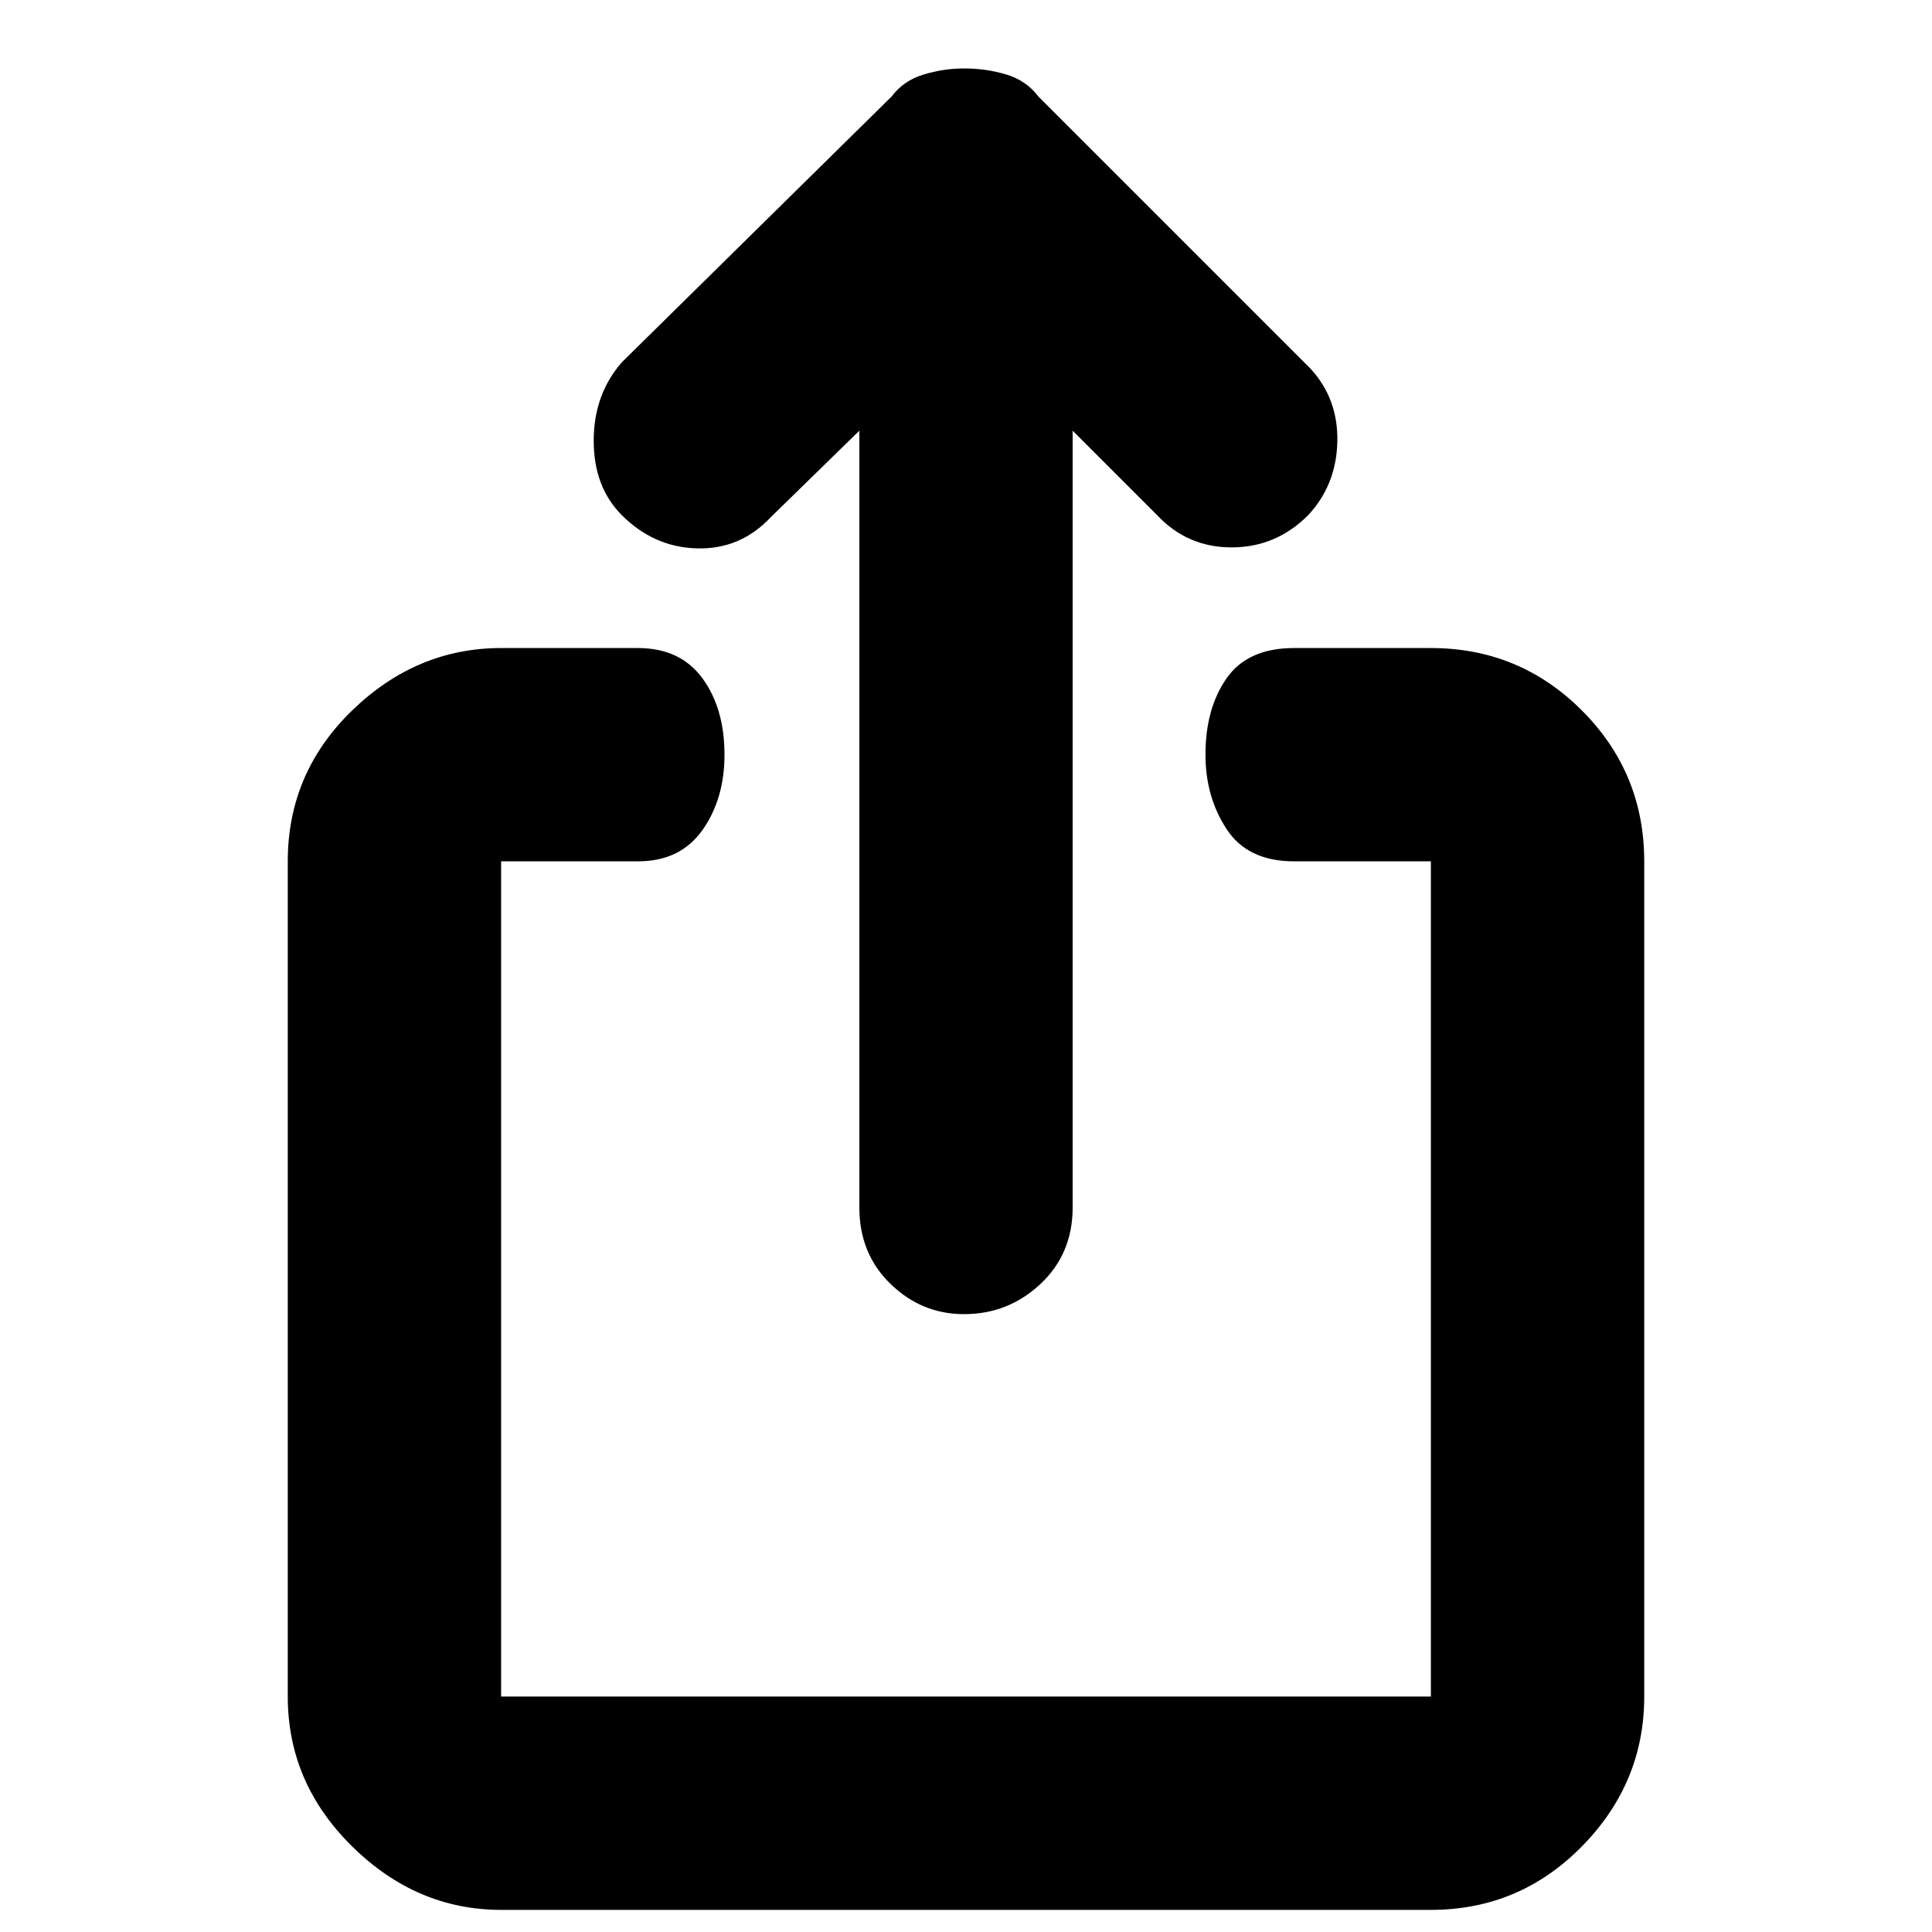 <svg xmlns="http://www.w3.org/2000/svg" height="40" width="40"><path d="M19.958 27.208Q19.083 27.208 18.438 26.583Q17.792 25.958 17.792 25V8.917L15.958 10.708Q15.333 11.375 14.438 11.354Q13.542 11.333 12.875 10.667Q12.292 10.083 12.292 9.125Q12.292 8.167 12.875 7.5L18.458 2Q18.708 1.667 19.125 1.542Q19.542 1.417 19.958 1.417Q20.417 1.417 20.833 1.542Q21.25 1.667 21.5 2L27.125 7.625Q27.708 8.25 27.688 9.146Q27.667 10.042 27.083 10.667Q26.417 11.333 25.5 11.333Q24.583 11.333 23.958 10.667L22.208 8.917V25Q22.208 25.958 21.542 26.583Q20.875 27.208 19.958 27.208ZM10.375 39.542Q8.625 39.542 7.292 38.229Q5.958 36.917 5.958 35.125V17.833Q5.958 16 7.292 14.708Q8.625 13.417 10.375 13.417H13.208Q14.083 13.417 14.542 14.042Q15 14.667 15 15.625Q15 16.542 14.542 17.188Q14.083 17.833 13.208 17.833H10.375Q10.375 17.833 10.375 17.833Q10.375 17.833 10.375 17.833V35.125Q10.375 35.125 10.375 35.125Q10.375 35.125 10.375 35.125H29.625Q29.625 35.125 29.625 35.125Q29.625 35.125 29.625 35.125V17.833Q29.625 17.833 29.625 17.833Q29.625 17.833 29.625 17.833H26.792Q25.833 17.833 25.396 17.167Q24.958 16.5 24.958 15.625Q24.958 14.667 25.396 14.042Q25.833 13.417 26.792 13.417H29.625Q31.458 13.417 32.75 14.708Q34.042 16 34.042 17.833V35.125Q34.042 36.917 32.75 38.229Q31.458 39.542 29.625 39.542Z"/></svg>